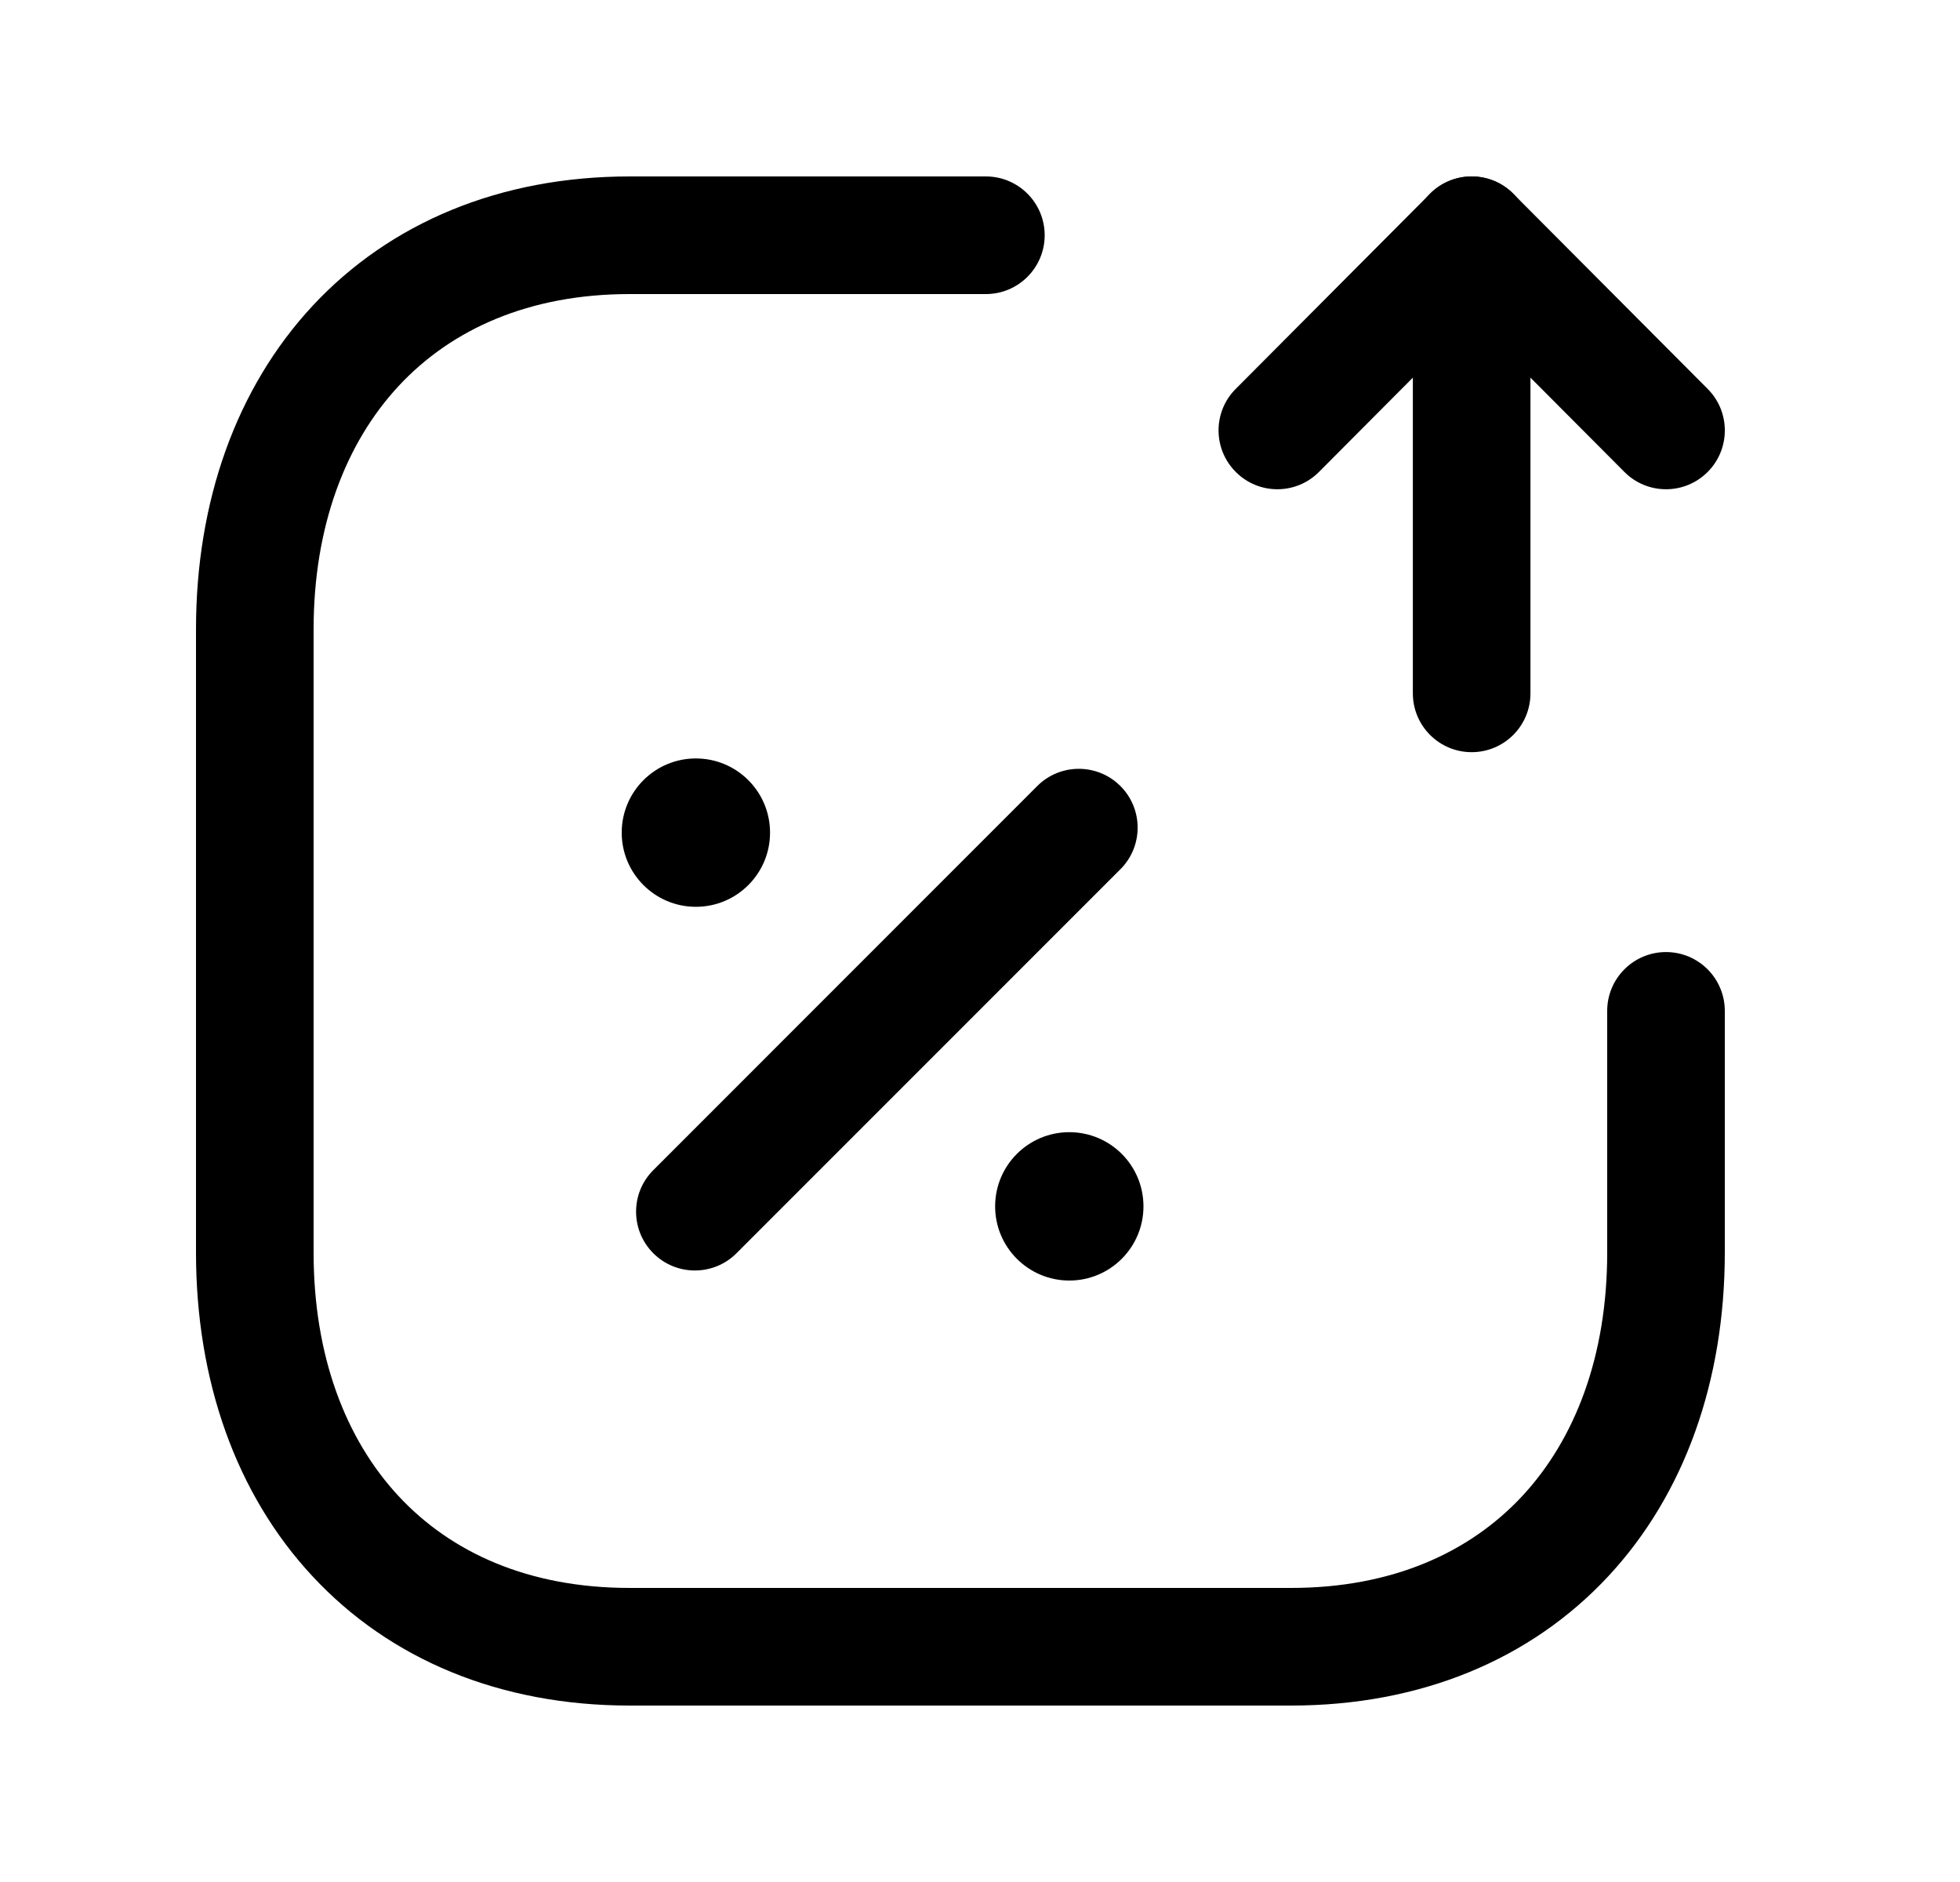 <svg width="25" height="24" viewBox="0 0 25 24" fill="none" xmlns="http://www.w3.org/2000/svg">
<path fill-rule="evenodd" clip-rule="evenodd" d="M3.99 3.897C4.975 2.841 6.377 2.25 8.032 2.25H12.575C12.989 2.25 13.325 2.586 13.325 3C13.325 3.414 12.989 3.75 12.575 3.75H8.032C6.748 3.75 5.759 4.199 5.087 4.92C4.41 5.647 4 6.71 4 8.026V15.974C4 17.291 4.409 18.354 5.085 19.08C5.755 19.8 6.743 20.25 8.032 20.25H16.466C17.755 20.25 18.744 19.8 19.415 19.08C20.091 18.354 20.5 17.291 20.5 15.974V12.891C20.5 12.477 20.836 12.141 21.25 12.141C21.664 12.141 22 12.477 22 12.891V15.974C22 17.601 21.491 19.052 20.513 20.102C19.529 21.159 18.126 21.75 16.466 21.75H8.032C6.373 21.75 4.97 21.159 3.987 20.102C3.008 19.052 2.5 17.601 2.5 15.974V8.026C2.5 6.398 3.011 4.948 3.99 3.897Z" fill="black"/>
<path fill-rule="evenodd" clip-rule="evenodd" d="M18.771 2.25C19.186 2.25 19.521 2.586 19.521 3V8.842C19.521 9.256 19.186 9.592 18.771 9.592C18.357 9.592 18.021 9.256 18.021 8.842V3C18.021 2.586 18.357 2.25 18.771 2.25Z" fill="black"/>
<path fill-rule="evenodd" clip-rule="evenodd" d="M18.771 2.25C18.971 2.25 19.162 2.329 19.302 2.471L21.782 4.96C22.074 5.253 22.073 5.728 21.78 6.02C21.486 6.313 21.011 6.312 20.719 6.018L18.771 4.063L16.824 6.018C16.532 6.312 16.057 6.313 15.764 6.02C15.47 5.728 15.469 5.253 15.761 4.96L18.24 2.471C18.38 2.329 18.572 2.25 18.771 2.25Z" fill="black"/>
<path fill-rule="evenodd" clip-rule="evenodd" d="M14.291 10.024C14.584 10.317 14.584 10.792 14.291 11.085L9.394 15.982C9.101 16.275 8.626 16.275 8.333 15.982C8.04 15.689 8.04 15.214 8.333 14.922L13.23 10.024C13.523 9.731 13.998 9.731 14.291 10.024Z" fill="black"/>
<path fill-rule="evenodd" clip-rule="evenodd" d="M12.693 15.384C12.693 14.861 13.117 14.438 13.639 14.438C14.162 14.438 14.585 14.861 14.585 15.384C14.585 15.906 14.162 16.33 13.639 16.33C13.117 16.33 12.693 15.906 12.693 15.384Z" fill="black"/>
<path fill-rule="evenodd" clip-rule="evenodd" d="M7.93 10.618C7.93 10.096 8.353 9.672 8.876 9.672C9.398 9.672 9.822 10.095 9.822 10.618C9.822 11.141 9.398 11.564 8.876 11.564C8.353 11.564 7.93 11.14 7.93 10.618Z" fill="black"/>
</svg>
